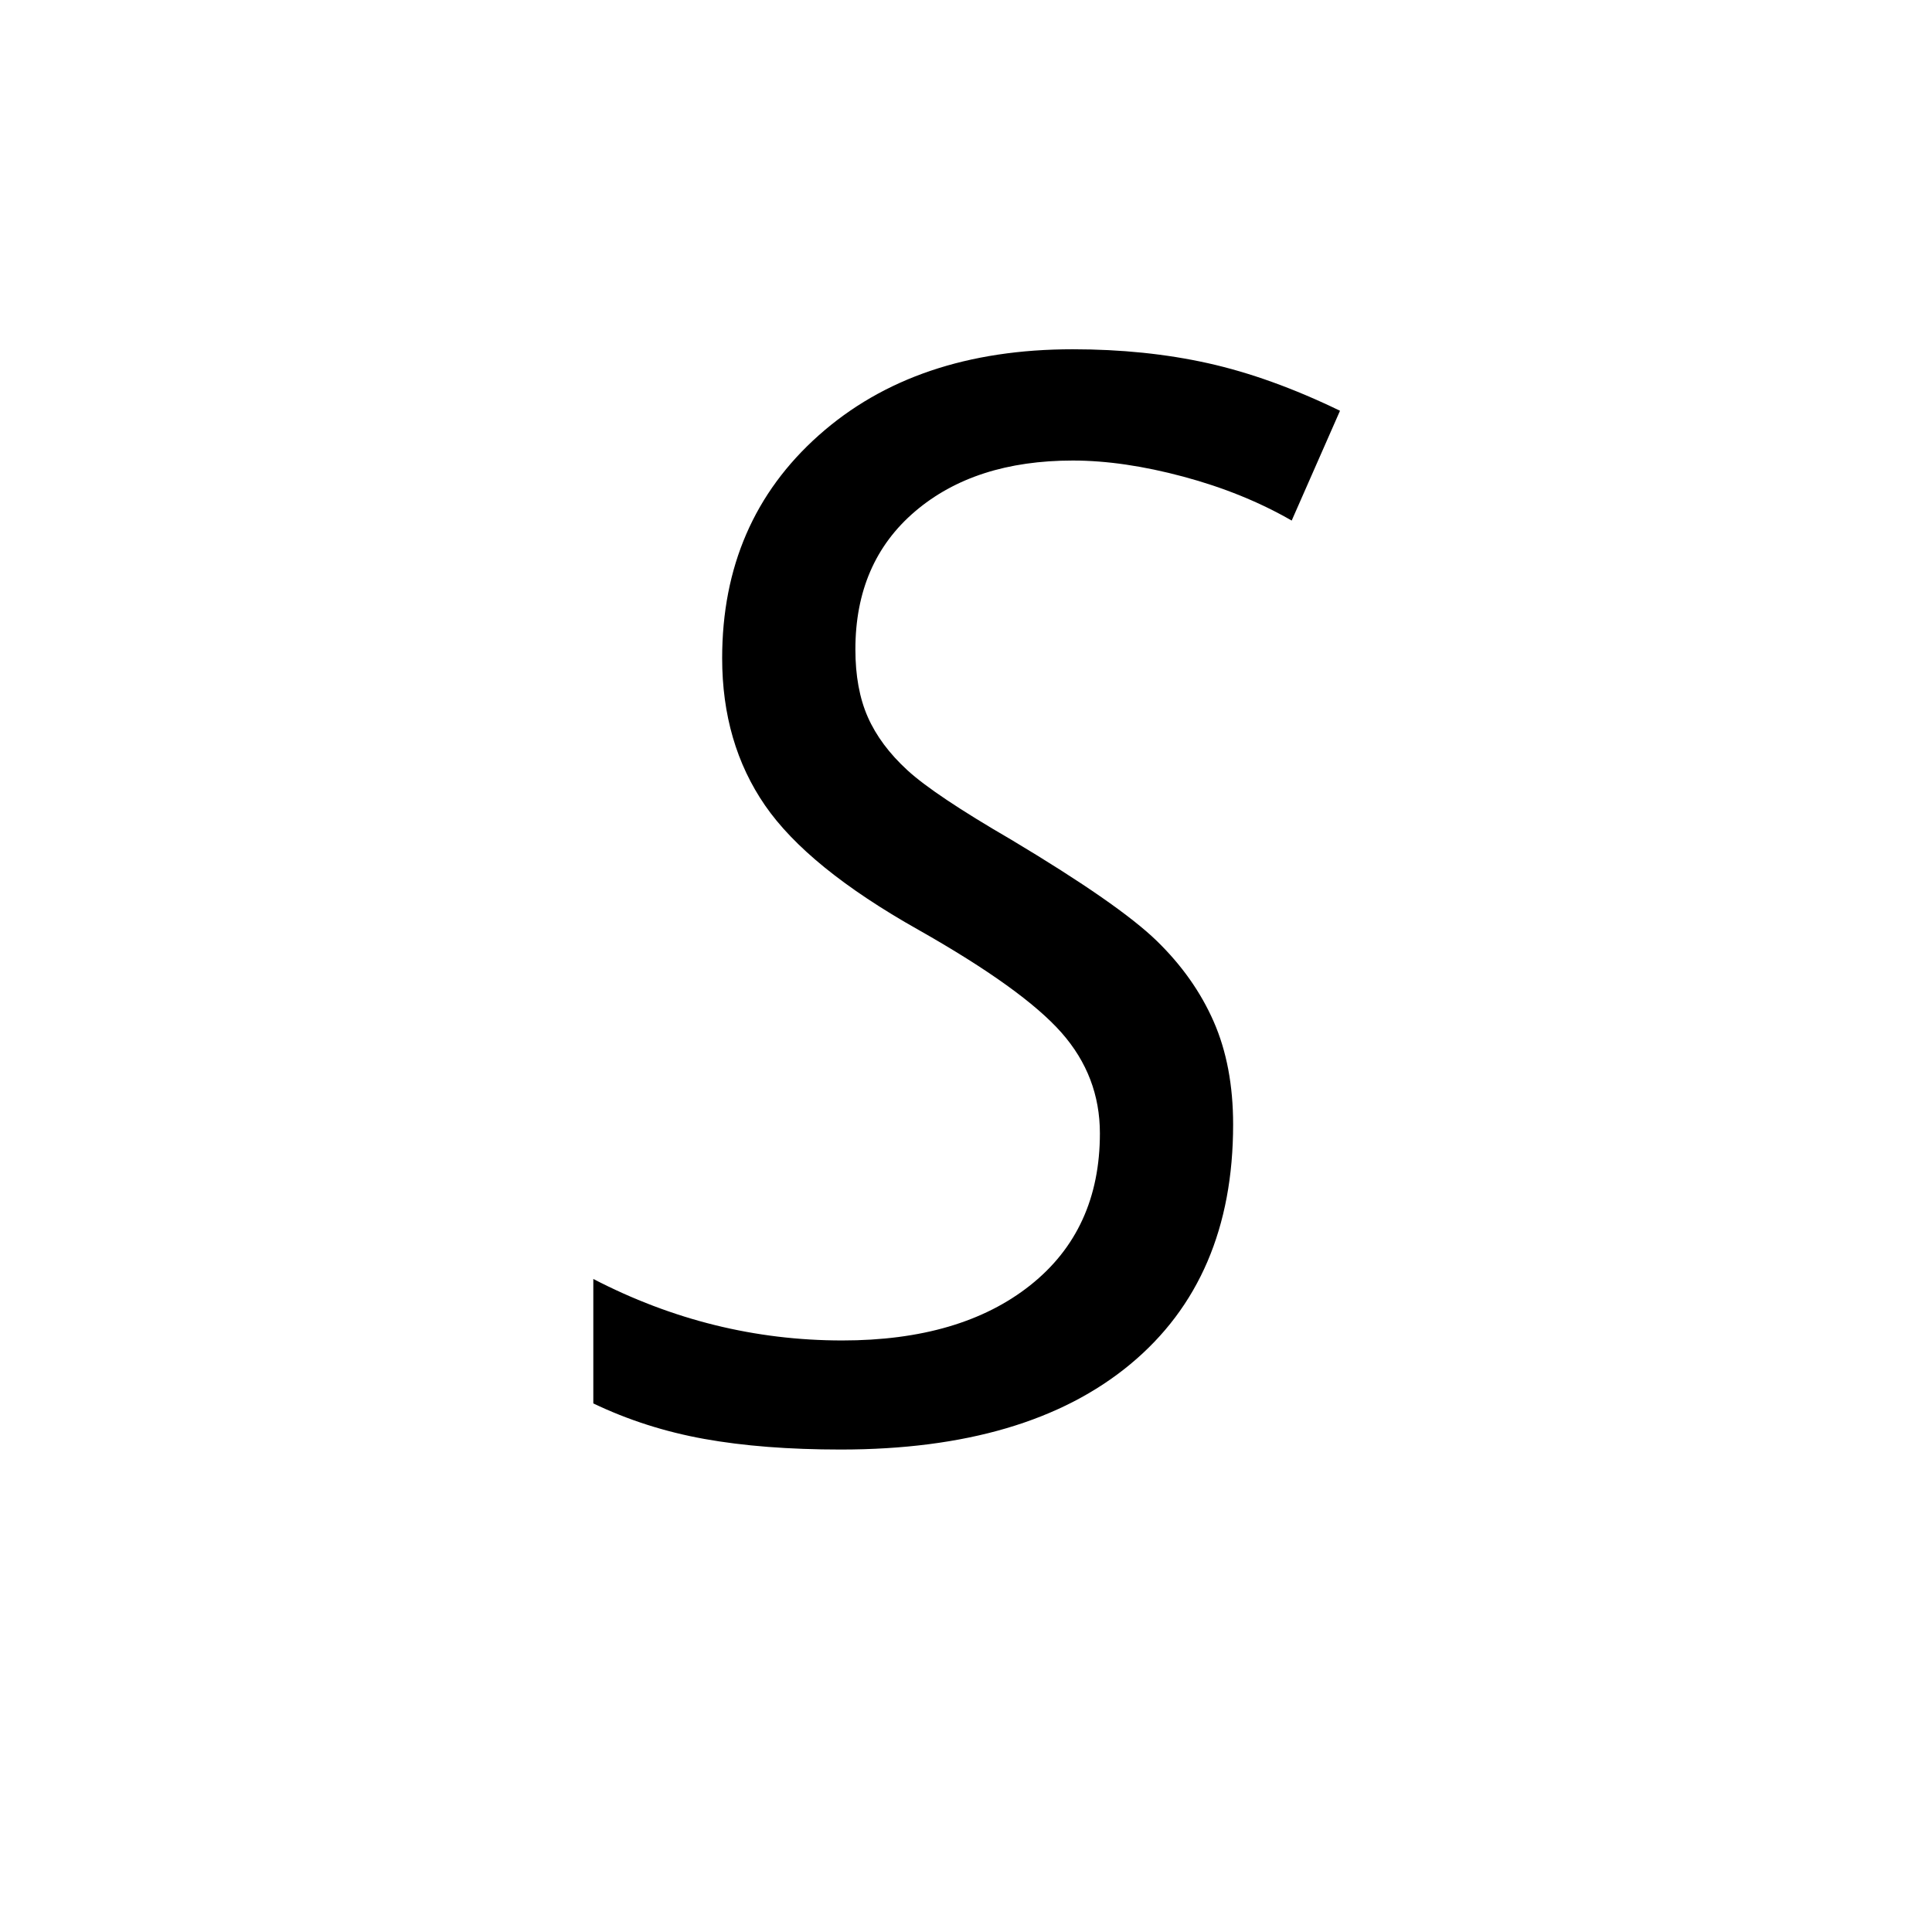 <svg height="512" width="512" xmlns="http://www.w3.org/2000/svg">
<style>
path { fill: black; fill-rule: nonzero; }
</style>
<g transform="translate(8 8) scale(0.194) translate(730.25 1918.875) scale(1 -1)">
<path d="M913,424 q0,-211,-140.5,-327.5 q-140.5,-116.5,-395.5,-116.5 q-106,0,-186.5,14.5 q-80.5,14.5,-151.5,48.5 l0,170 q162,-84,340,-84 q162,0,257,75.5 q95,75.5,95,207.5 q0,78,-52.5,137.5 q-52.5,59.5,-195.5,140.5 q-151,85,-209.5,170 q-58.5,85,-58.5,201 q0,187,132,304.5 q132,117.5,347,117.5 q99,0,184.5,-19 q85.5,-19,180.5,-65 l-66,-150 q-66,38,-148,60 q-82,22,-151,22 q-134,0,-215.5,-69.5 q-81.5,-69.5,-81.5,-188.5 q0,-54,17,-92.5 q17,-38.5,54,-72.5 q37,-34,142,-95 q147,-88,198.5,-138 q51.5,-50,78,-110.5 q26.5,-60.5,26.5,-140.5 z"/>
</g>
</svg>